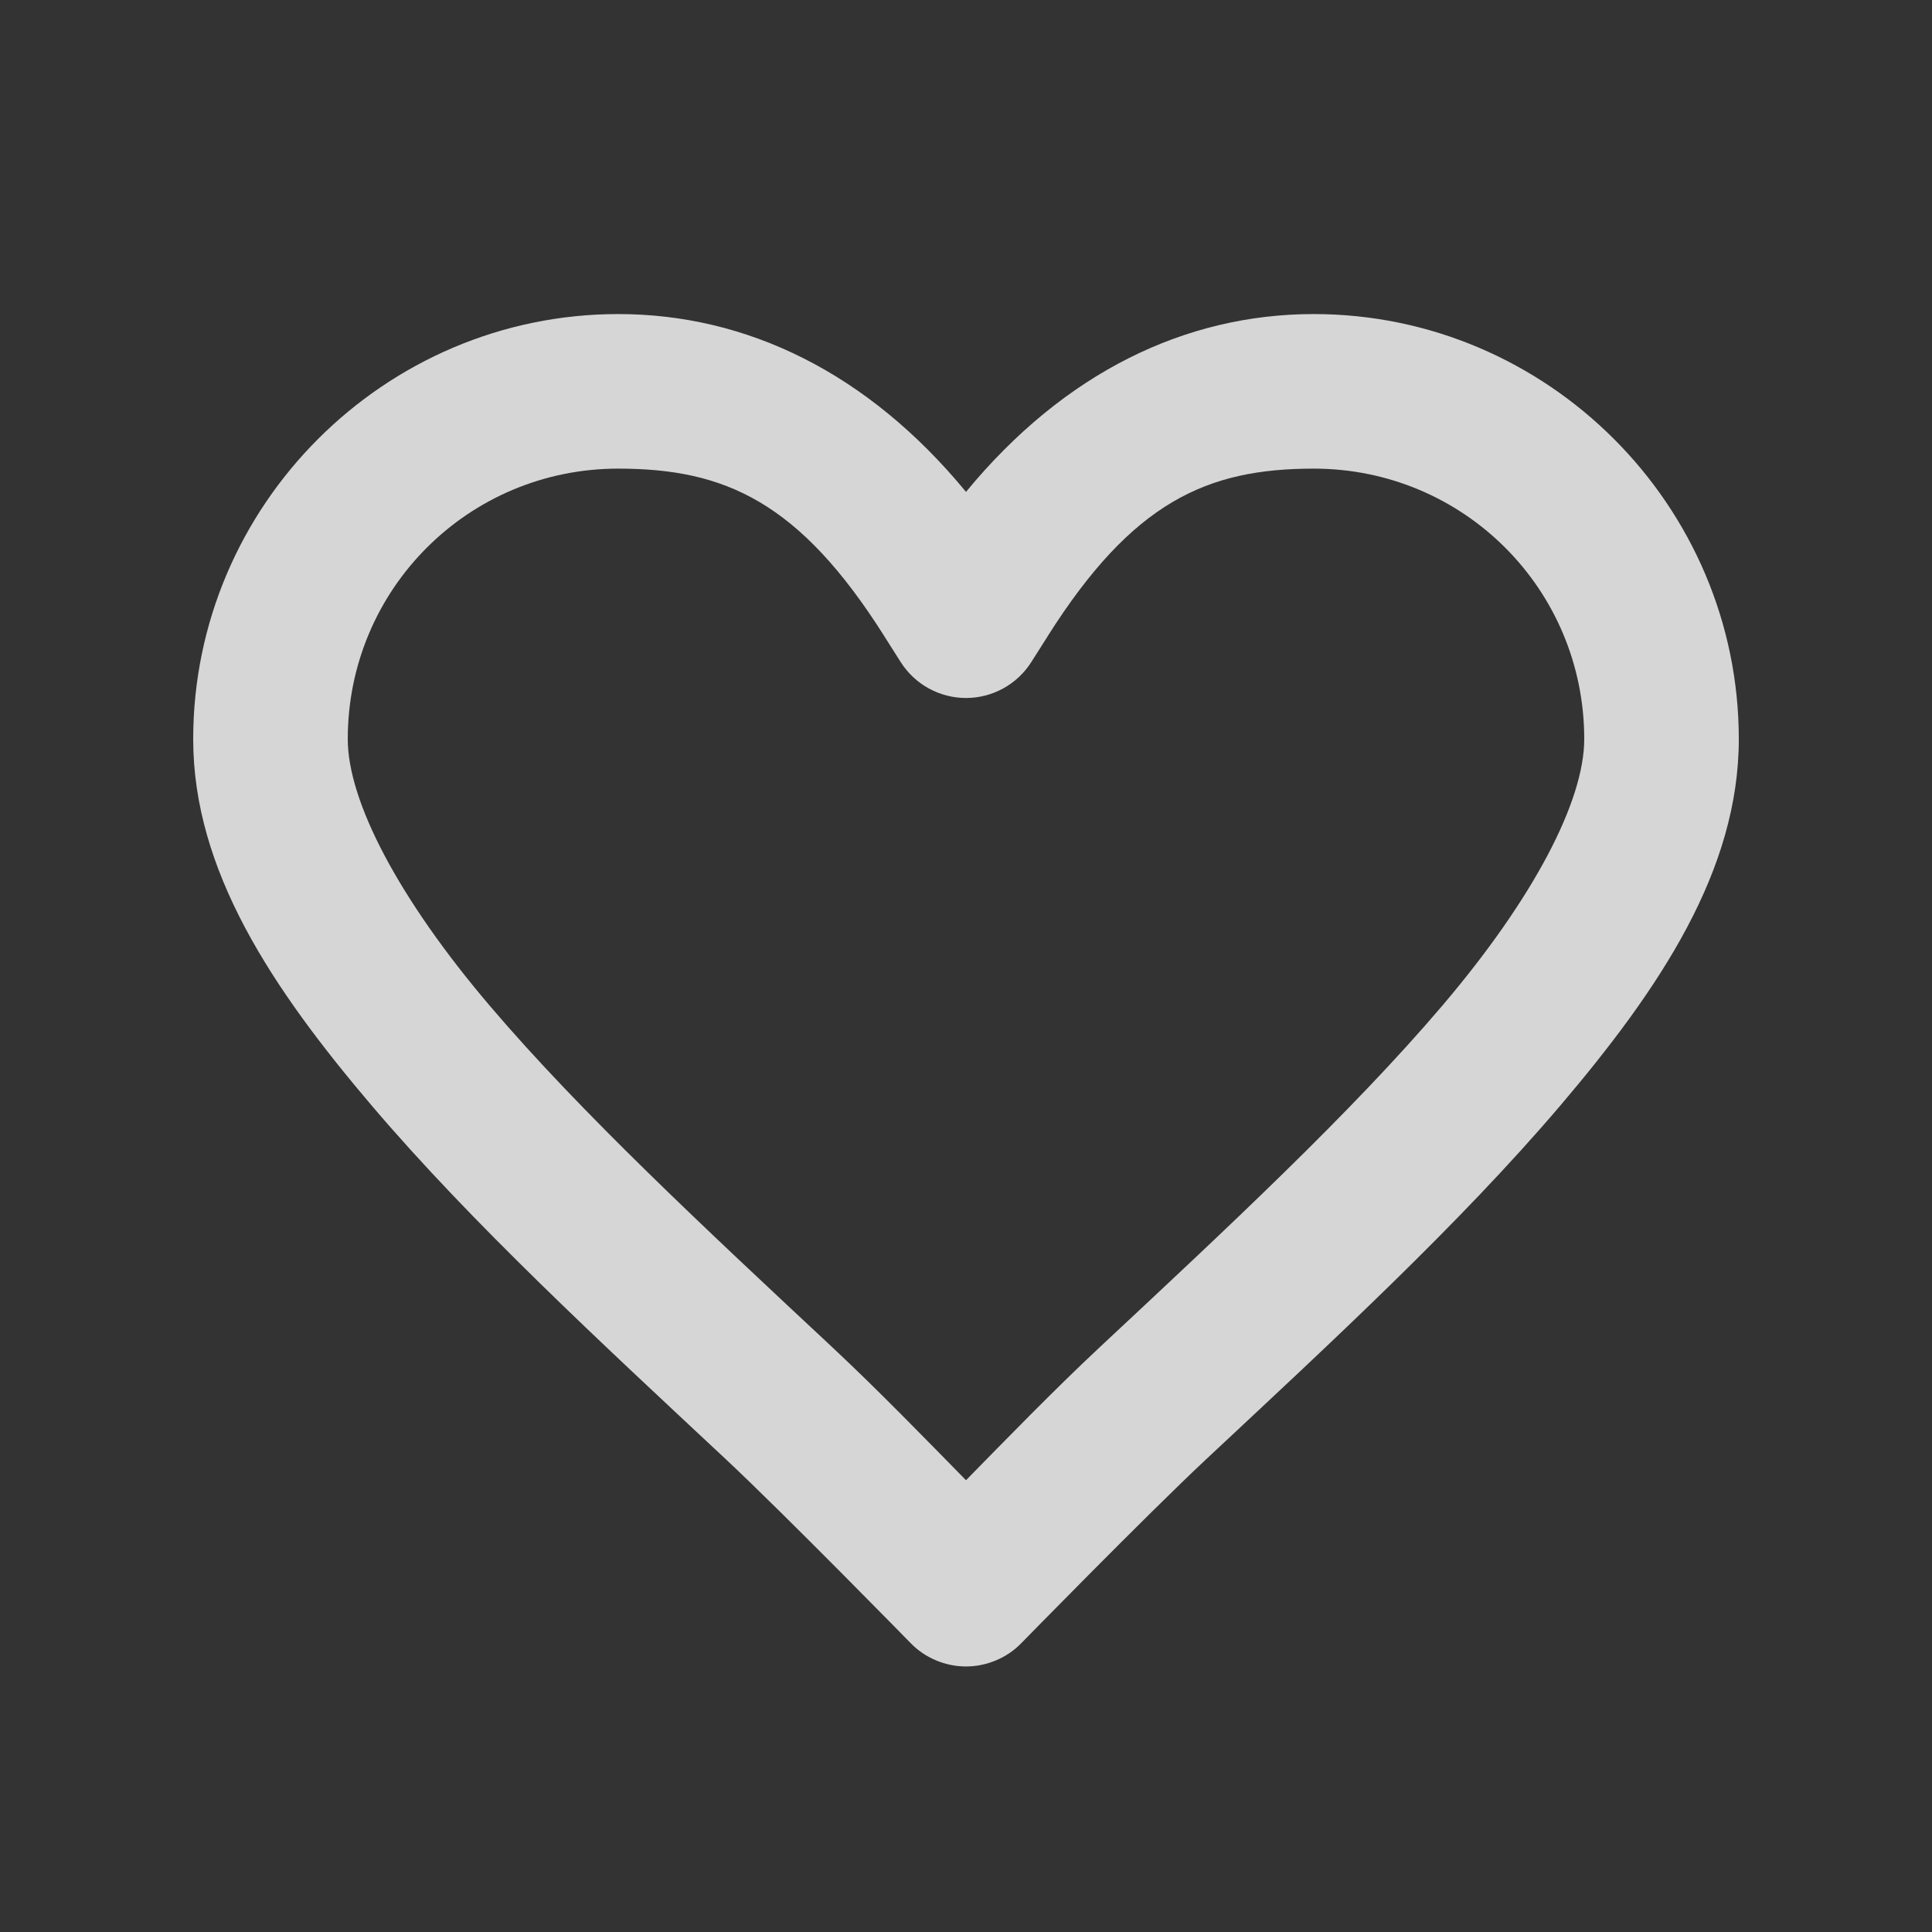 <svg width="25" height="25" viewBox="0 0 25 25" fill="none" xmlns="http://www.w3.org/2000/svg">
<rect x="0" y="0" width="25" height="25" fill="#333333" stroke="none"/>
<path d="M8 4.064C4.976 4.064 2.5 6.54 2.5 9.564C2.5 11.26 3.514 12.783 4.814 14.311C6.115 15.839 7.781 17.377 9.396 18.886C10.165 19.606 11.784 21.262 11.784 21.262C11.877 21.358 11.989 21.434 12.112 21.485C12.235 21.537 12.367 21.564 12.5 21.564C12.633 21.564 12.765 21.537 12.888 21.485C13.011 21.434 13.123 21.358 13.216 21.262C13.216 21.262 14.835 19.606 15.604 18.886C17.219 17.377 18.885 15.839 20.186 14.311C21.486 12.783 22.5 11.26 22.5 9.564C22.5 6.54 20.024 4.064 17 4.064C15.341 4.064 13.772 4.82 12.5 6.365C11.228 4.82 9.659 4.064 8 4.064ZM8 6.064C9.38 6.064 10.343 6.492 11.443 8.232C11.443 8.232 11.443 8.233 11.443 8.233L11.655 8.567C11.745 8.709 11.87 8.827 12.018 8.908C12.166 8.989 12.331 9.032 12.5 9.032C12.669 9.032 12.834 8.989 12.982 8.908C13.13 8.827 13.255 8.709 13.345 8.567L13.557 8.233C13.557 8.233 13.557 8.232 13.557 8.232C14.657 6.492 15.62 6.064 17 6.064C18.939 6.064 20.5 7.625 20.5 9.564C20.5 10.368 19.842 11.628 18.662 13.015C17.482 14.402 15.859 15.912 14.239 17.425C13.628 17.996 13.018 18.627 12.5 19.154C11.982 18.627 11.372 17.996 10.761 17.425C9.141 15.912 7.518 14.402 6.338 13.015C5.158 11.628 4.5 10.368 4.5 9.564C4.5 7.625 6.061 6.064 8 6.064Z" fill="white" fill-opacity="0.8"/>
</svg>
